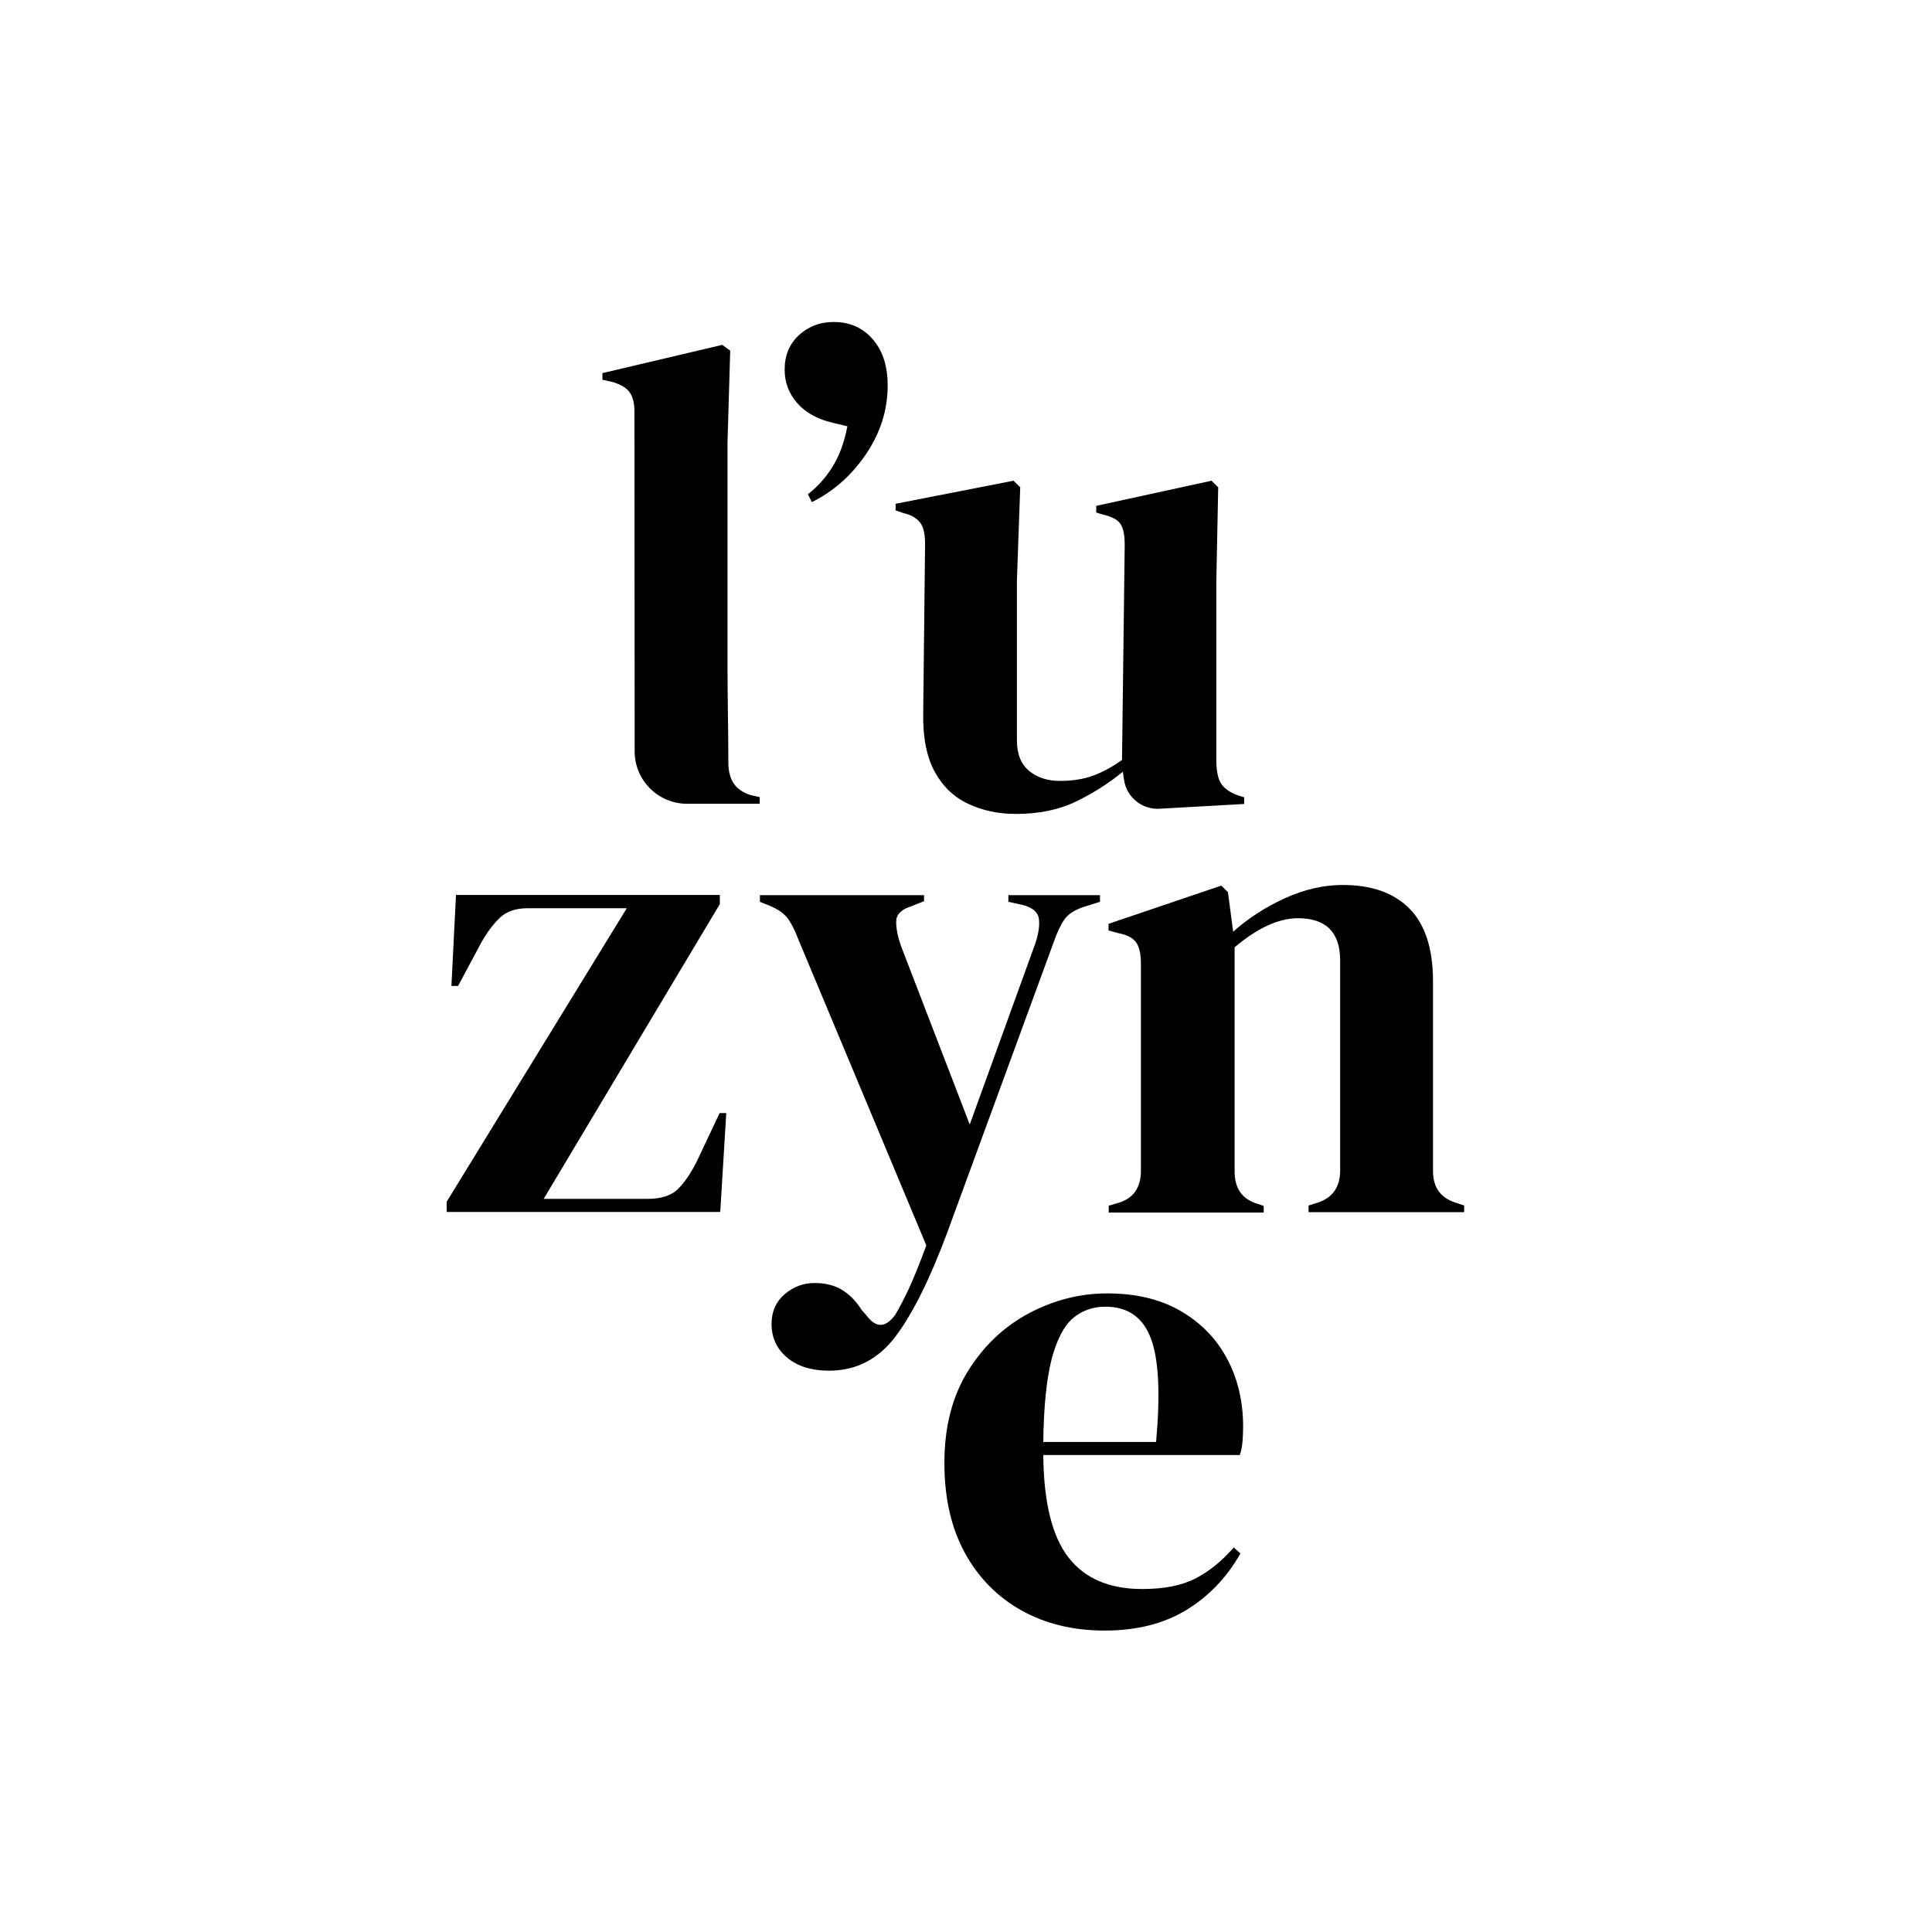 <svg width="93" height="93" viewBox="0 0 93 93" fill="none" xmlns="http://www.w3.org/2000/svg">
<path d="M40.13 15.5C40.91 15.5 41.54 15.78 42.02 16.34C42.5 16.9 42.73 17.64 42.73 18.55C42.73 19.74 42.38 20.84 41.68 21.87C40.98 22.9 40.11 23.66 39.08 24.17L38.89 23.79C39.33 23.45 39.73 23.02 40.06 22.49C40.4 21.96 40.64 21.3 40.79 20.52L40.12 20.36C39.38 20.19 38.8 19.88 38.39 19.42C37.98 18.96 37.77 18.42 37.77 17.79C37.77 17.11 38 16.56 38.45 16.14C38.92 15.71 39.47 15.5 40.13 15.5Z" fill="black"/>
<path d="M48.89 39.18C48.06 39.18 47.31 39.02 46.62 38.7C45.93 38.38 45.39 37.87 45 37.16C44.61 36.45 44.42 35.51 44.44 34.35L44.53 26.19C44.53 25.7 44.45 25.35 44.28 25.14C44.11 24.93 43.85 24.78 43.49 24.7L43.11 24.57V24.25L48.79 23.14L49.11 23.46L48.95 27.97V35.62C48.95 36.3 49.15 36.79 49.54 37.11C49.93 37.43 50.42 37.59 51.02 37.59C51.62 37.59 52.14 37.51 52.61 37.34C53.07 37.17 53.54 36.92 54.01 36.58L54.14 26.23C54.14 25.74 54.07 25.4 53.92 25.2C53.77 25 53.5 24.86 53.09 24.77L52.77 24.67V24.35L58.32 23.14L58.64 23.46L58.55 27.97V36.57C58.55 37.04 58.61 37.4 58.74 37.65C58.87 37.9 59.14 38.12 59.57 38.28L59.89 38.38V38.7L55.81 38.93C54.98 38.98 54.24 38.38 54.11 37.56L54.05 37.15C53.35 37.72 52.59 38.2 51.78 38.59C50.95 38.99 49.99 39.18 48.89 39.18Z" fill="black"/>
<path d="M21.5 58.36V57.85L30.17 43.72H25.38C24.83 43.72 24.4 43.87 24.08 44.16C23.76 44.46 23.47 44.85 23.19 45.33L22.05 47.46H21.73L21.95 43.08H34.65V43.52L26.17 57.71H31.15C31.83 57.71 32.32 57.55 32.64 57.23C32.96 56.91 33.25 56.48 33.53 55.93L34.64 53.58H34.96L34.67 58.34H21.5V58.36Z" fill="black"/>
<path d="M39.91 65.98C39.06 65.98 38.39 65.77 37.89 65.35C37.39 64.93 37.14 64.39 37.14 63.73C37.14 63.14 37.35 62.66 37.77 62.3C38.19 61.94 38.67 61.76 39.2 61.76C39.73 61.76 40.17 61.87 40.53 62.09C40.89 62.31 41.21 62.63 41.48 63.06L41.7 63.31C42.17 63.94 42.63 63.93 43.1 63.28C43.29 62.96 43.51 62.54 43.75 62.03C43.99 61.51 44.27 60.82 44.59 59.95L38.43 45.22C38.28 44.82 38.12 44.5 37.95 44.25C37.78 44.01 37.51 43.8 37.12 43.63L36.58 43.41V43.09H44.48V43.38L43.85 43.63C43.38 43.78 43.15 44.02 43.14 44.34C43.13 44.67 43.21 45.08 43.38 45.56L46.68 54.13L49.82 45.46C49.99 44.97 50.05 44.57 50.01 44.24C49.97 43.91 49.7 43.68 49.22 43.56L48.54 43.41V43.09H52.95V43.41L52.25 43.63C51.76 43.78 51.42 43.99 51.23 44.27C51.04 44.55 50.87 44.92 50.7 45.41L45.59 59.35C44.76 61.57 43.94 63.23 43.11 64.33C42.29 65.42 41.22 65.98 39.91 65.98Z" fill="black"/>
<path d="M53.37 58.36V58.04L53.81 57.91C54.55 57.7 54.92 57.18 54.92 56.35V46.41C54.92 45.95 54.85 45.6 54.7 45.38C54.55 45.16 54.27 45 53.84 44.92L53.36 44.79V44.47L58.79 42.63L59.11 42.95L59.36 44.85C60.1 44.19 60.94 43.65 61.87 43.23C62.8 42.81 63.72 42.6 64.63 42.6C66.03 42.6 67.1 42.98 67.85 43.74C68.6 44.5 68.98 45.67 68.98 47.23V56.37C68.98 57.2 69.38 57.71 70.19 57.93L70.48 58.03V58.35H62.99V58.03L63.4 57.9C64.14 57.67 64.51 57.15 64.51 56.34V46.23C64.51 44.88 63.83 44.2 62.48 44.2C61.55 44.2 60.53 44.67 59.43 45.6V56.39C59.43 57.22 59.8 57.73 60.54 57.95L60.83 58.05V58.37H53.37V58.36Z" fill="black"/>
<path d="M53.3 62.26C54.68 62.26 55.85 62.54 56.82 63.1C57.79 63.66 58.54 64.42 59.06 65.39C59.58 66.36 59.84 67.45 59.84 68.68C59.84 68.91 59.83 69.15 59.81 69.39C59.79 69.63 59.75 69.85 59.68 70.04H50.22C50.24 72.33 50.65 73.97 51.44 74.98C52.23 75.99 53.41 76.49 54.98 76.49C56.04 76.49 56.9 76.32 57.55 75.98C58.21 75.64 58.82 75.14 59.39 74.49L59.71 74.78C59.05 75.94 58.18 76.85 57.09 77.51C56 78.17 54.69 78.49 53.17 78.49C51.67 78.49 50.33 78.17 49.17 77.52C48.01 76.87 47.1 75.95 46.44 74.74C45.78 73.53 45.46 72.09 45.46 70.42C45.46 68.68 45.84 67.21 46.6 65.99C47.36 64.77 48.34 63.85 49.54 63.21C50.74 62.58 51.99 62.26 53.3 62.26ZM53.21 62.9C52.6 62.9 52.07 63.09 51.64 63.46C51.21 63.83 50.87 64.49 50.62 65.43C50.38 66.37 50.24 67.7 50.22 69.41H55.65C55.86 67.1 55.78 65.44 55.4 64.43C55.02 63.41 54.29 62.9 53.21 62.9Z" fill="black"/>
<path d="M30.54 19.82C30.54 19.4 30.46 19.08 30.29 18.86C30.12 18.64 29.83 18.48 29.41 18.37L29 18.28V17.96L34.77 16.6L35.15 16.88L35.02 21.29V32.07C35.02 32.85 35.03 33.62 35.04 34.39C35.05 35.16 35.06 35.92 35.06 36.68C35.06 37.1 35.14 37.44 35.31 37.7C35.48 37.96 35.76 38.16 36.16 38.28L36.57 38.37V38.69H33.07C31.68 38.69 30.55 37.56 30.55 36.17L30.54 19.82Z" fill="black"/>
</svg>
